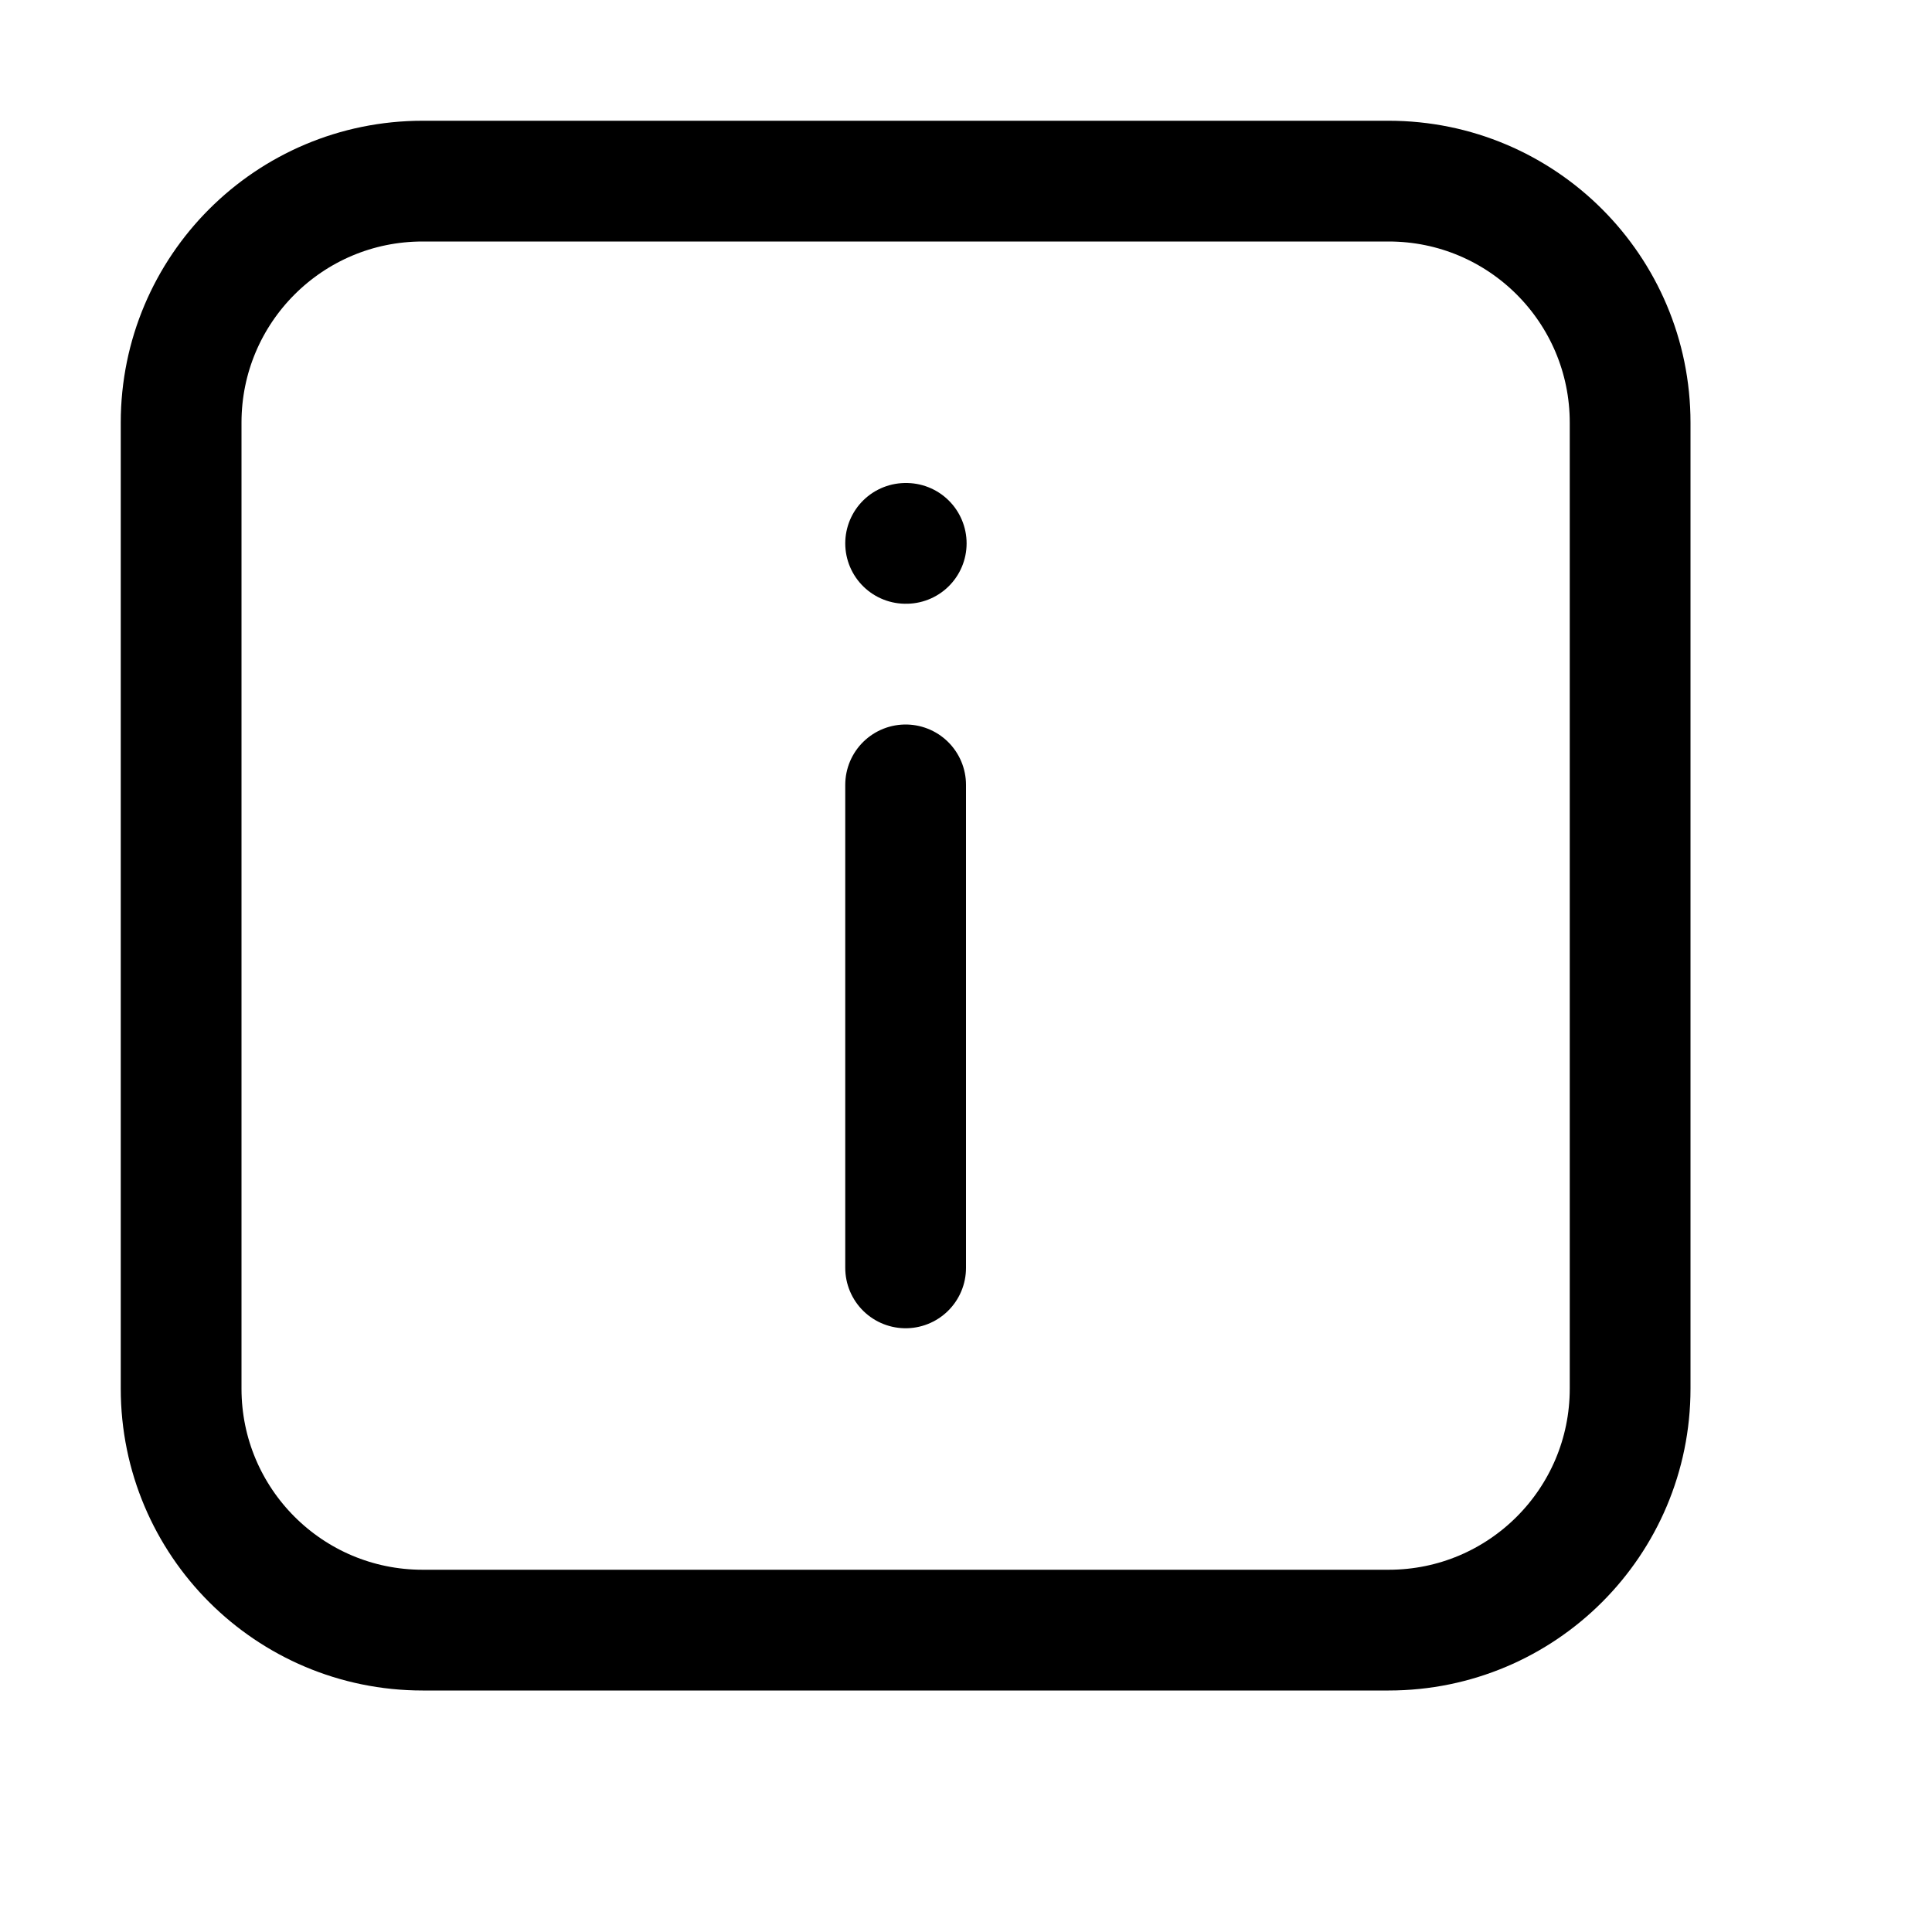 <svg xmlns="http://www.w3.org/2000/svg" width="16" height="16" viewBox="0 0 16 16" fill="none">
<g id="info-square[alert,info,square]">
<path id="Vector" d="M11.5 1.5H3.5C2.395 1.5 1.5 2.395 1.5 3.5V11.5C1.5 12.605 2.395 13.5 3.5 13.5H11.5C12.605 13.5 13.5 12.605 13.5 11.5V3.5C13.5 2.395 12.605 1.5 11.5 1.5Z" stroke="black"/>
<path id="Vector_2" d="M7.5 6.5V10.5" stroke="black" stroke-linecap="round"/>
<path id="Vector_3" d="M7.5 4.5H7.505" stroke="black" stroke-linecap="round" stroke-linejoin="round"/>
</g>
</svg>